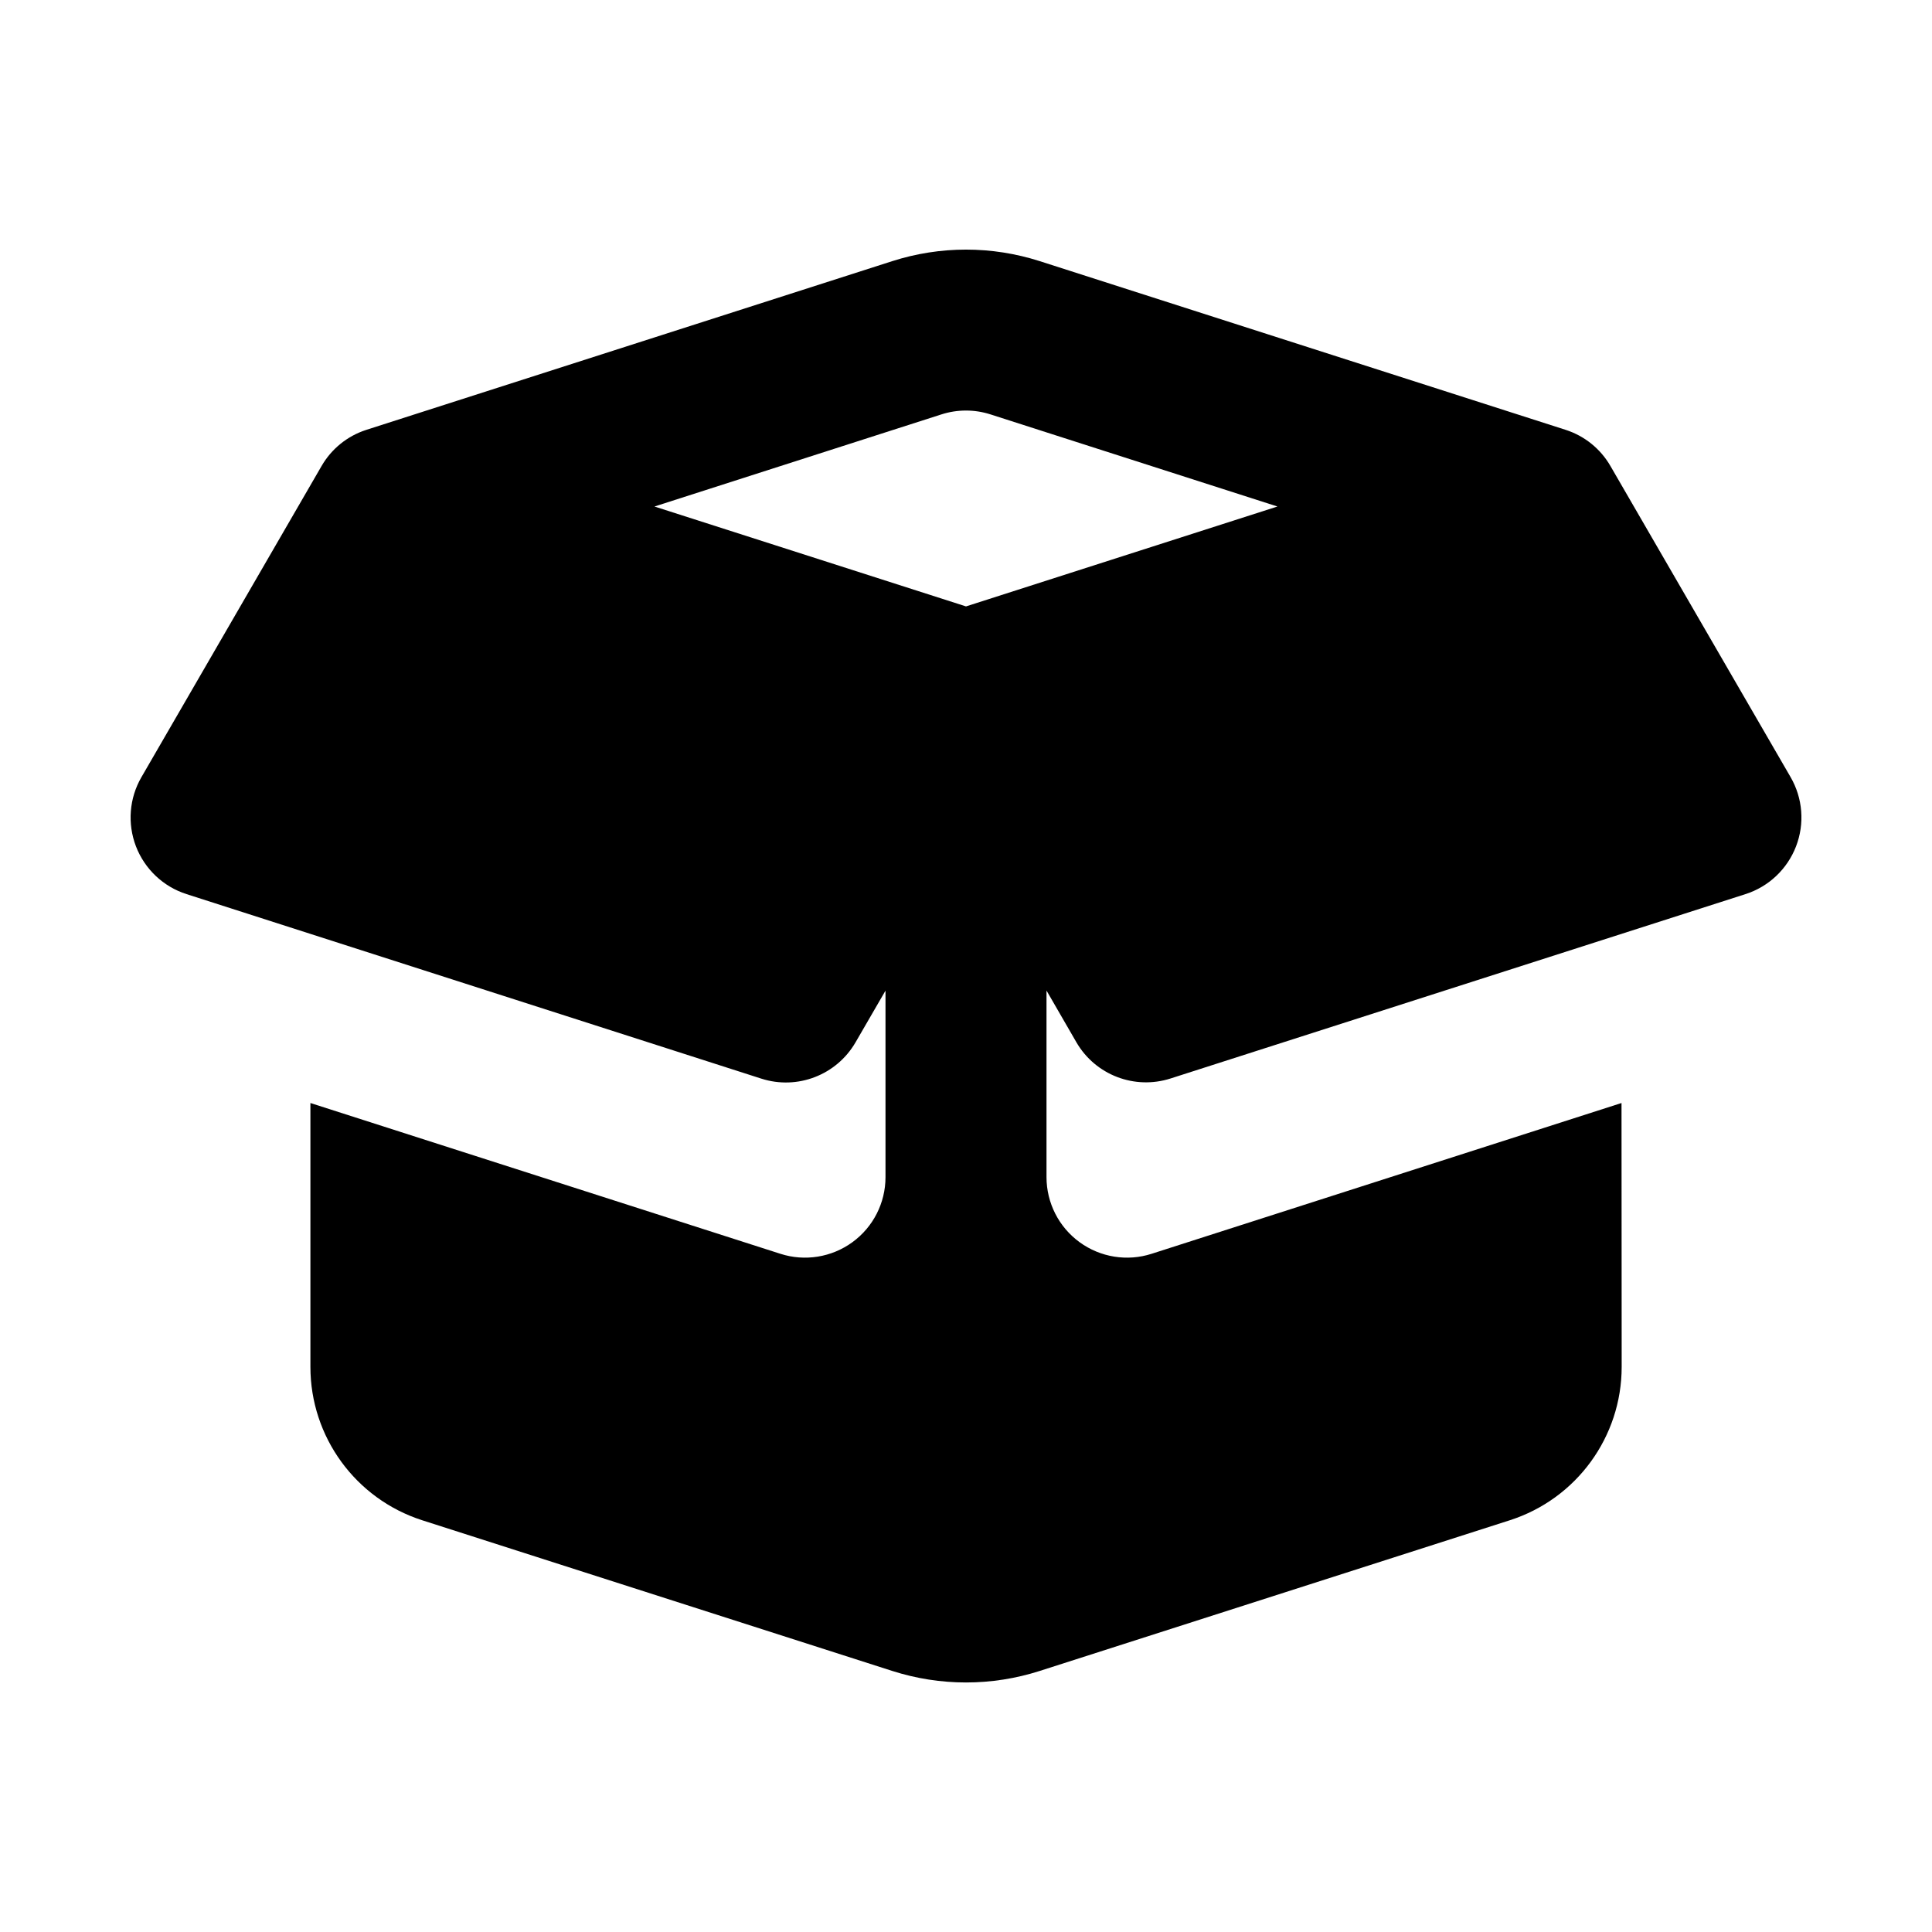 <svg xmlns="http://www.w3.org/2000/svg" width="24" height="24">
  <defs/>
  <path  d="M12.916,3.244 L19.45,5.34 C19.685,5.416 19.883,5.576 20.006,5.79 L22.243,9.653 C22.395,9.915 22.42,10.232 22.311,10.514 C22.202,10.797 21.971,11.015 21.683,11.107 L14.542,13.397 C14.094,13.541 13.607,13.354 13.371,12.947 L13,12.305 L13,14.622 C13,14.942 13.152,15.242 13.411,15.431 C13.669,15.619 14.002,15.673 14.306,15.575 L20.143,13.702 L20.145,16.98 C20.145,17.849 19.584,18.619 18.756,18.885 L12.916,20.757 C12.32,20.948 11.68,20.948 11.084,20.757 L5.244,18.885 C4.417,18.619 3.856,17.849 3.856,16.98 L3.856,13.702 L9.694,15.575 C9.998,15.673 10.331,15.619 10.589,15.431 C10.847,15.243 11,14.943 11,14.623 L11,12.306 L10.628,12.948 C10.392,13.355 9.905,13.543 9.457,13.399 L2.317,11.107 C2.029,11.015 1.798,10.797 1.689,10.514 C1.581,10.232 1.605,9.916 1.757,9.654 L3.994,5.79 C4.117,5.576 4.315,5.416 4.55,5.34 L11.084,3.244 C11.68,3.053 12.32,3.053 12.916,3.244 Z M15.869,6.292 L12.305,5.148 C12.106,5.084 11.893,5.084 11.694,5.148 L8.13,6.292 L12,7.533 Z"/>
</svg>

